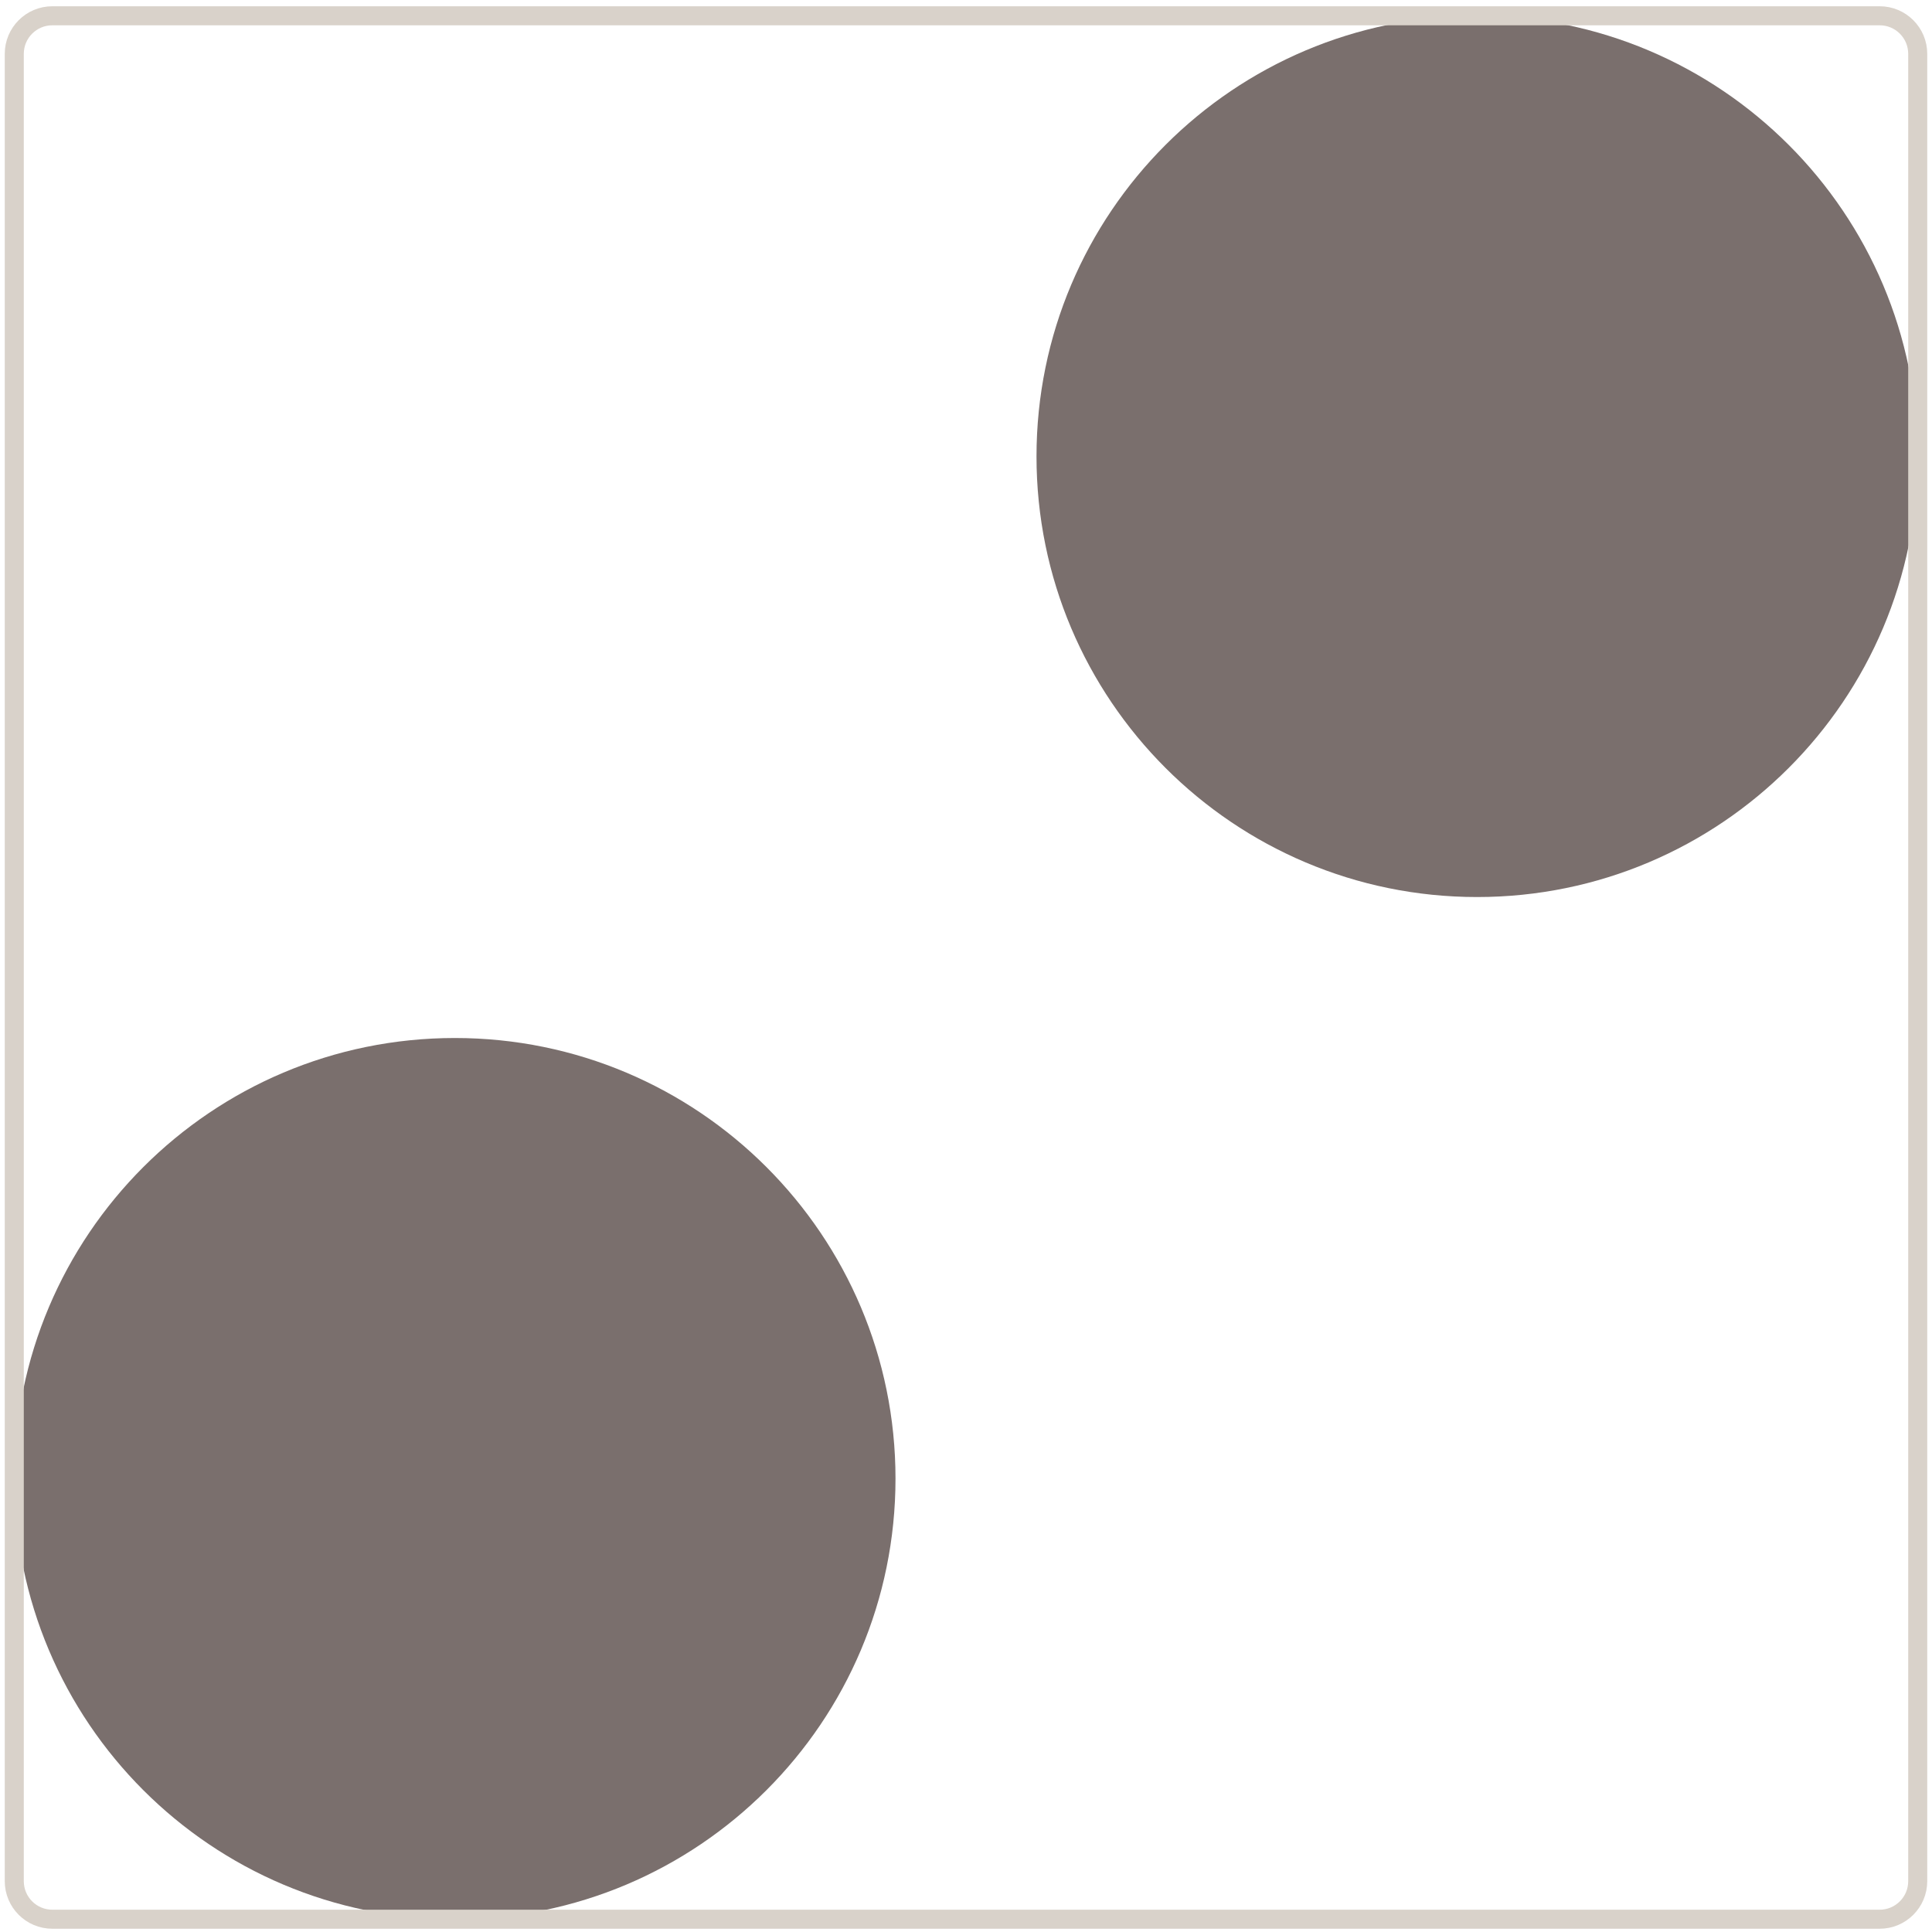 <svg width="203" height="203" viewBox="0 0 203 203" fill="none" xmlns="http://www.w3.org/2000/svg">
<g clip-path="url(#clip0_1568_7611)">
<path d="M47.796 201.658C73.364 201.658 94.092 180.931 94.092 155.362C94.092 129.794 73.364 109.066 47.796 109.066C22.227 109.066 1.5 129.794 1.5 155.362C1.5 180.931 22.227 201.658 47.796 201.658Z" fill="#7A6F6D"/>
<path d="M155.204 94.254C180.773 94.254 201.5 73.526 201.5 47.958C201.5 22.39 180.773 1.662 155.204 1.662C129.636 1.662 108.908 22.39 108.908 47.958C108.908 73.526 129.636 94.254 155.204 94.254Z" fill="#7A6F6D"/>
</g>
<path d="M1.5 5.658C1.5 3.449 3.291 1.658 5.5 1.658H197.5C199.709 1.658 201.5 3.449 201.5 5.658V197.658C201.5 199.867 199.709 201.658 197.5 201.658H5.5C3.291 201.658 1.5 199.867 1.5 197.658V5.658Z" stroke="#D9D2CA" stroke-width="2"/>
<defs>
<clipPath id="clip0_1568_7611">
<path d="M1.5 5.658C1.5 3.449 3.291 1.658 5.5 1.658H197.5C199.709 1.658 201.5 3.449 201.5 5.658V197.658C201.5 199.867 199.709 201.658 197.5 201.658H5.5C3.291 201.658 1.5 199.867 1.5 197.658V5.658Z" fill="white"/>
</clipPath>
</defs>
</svg>
